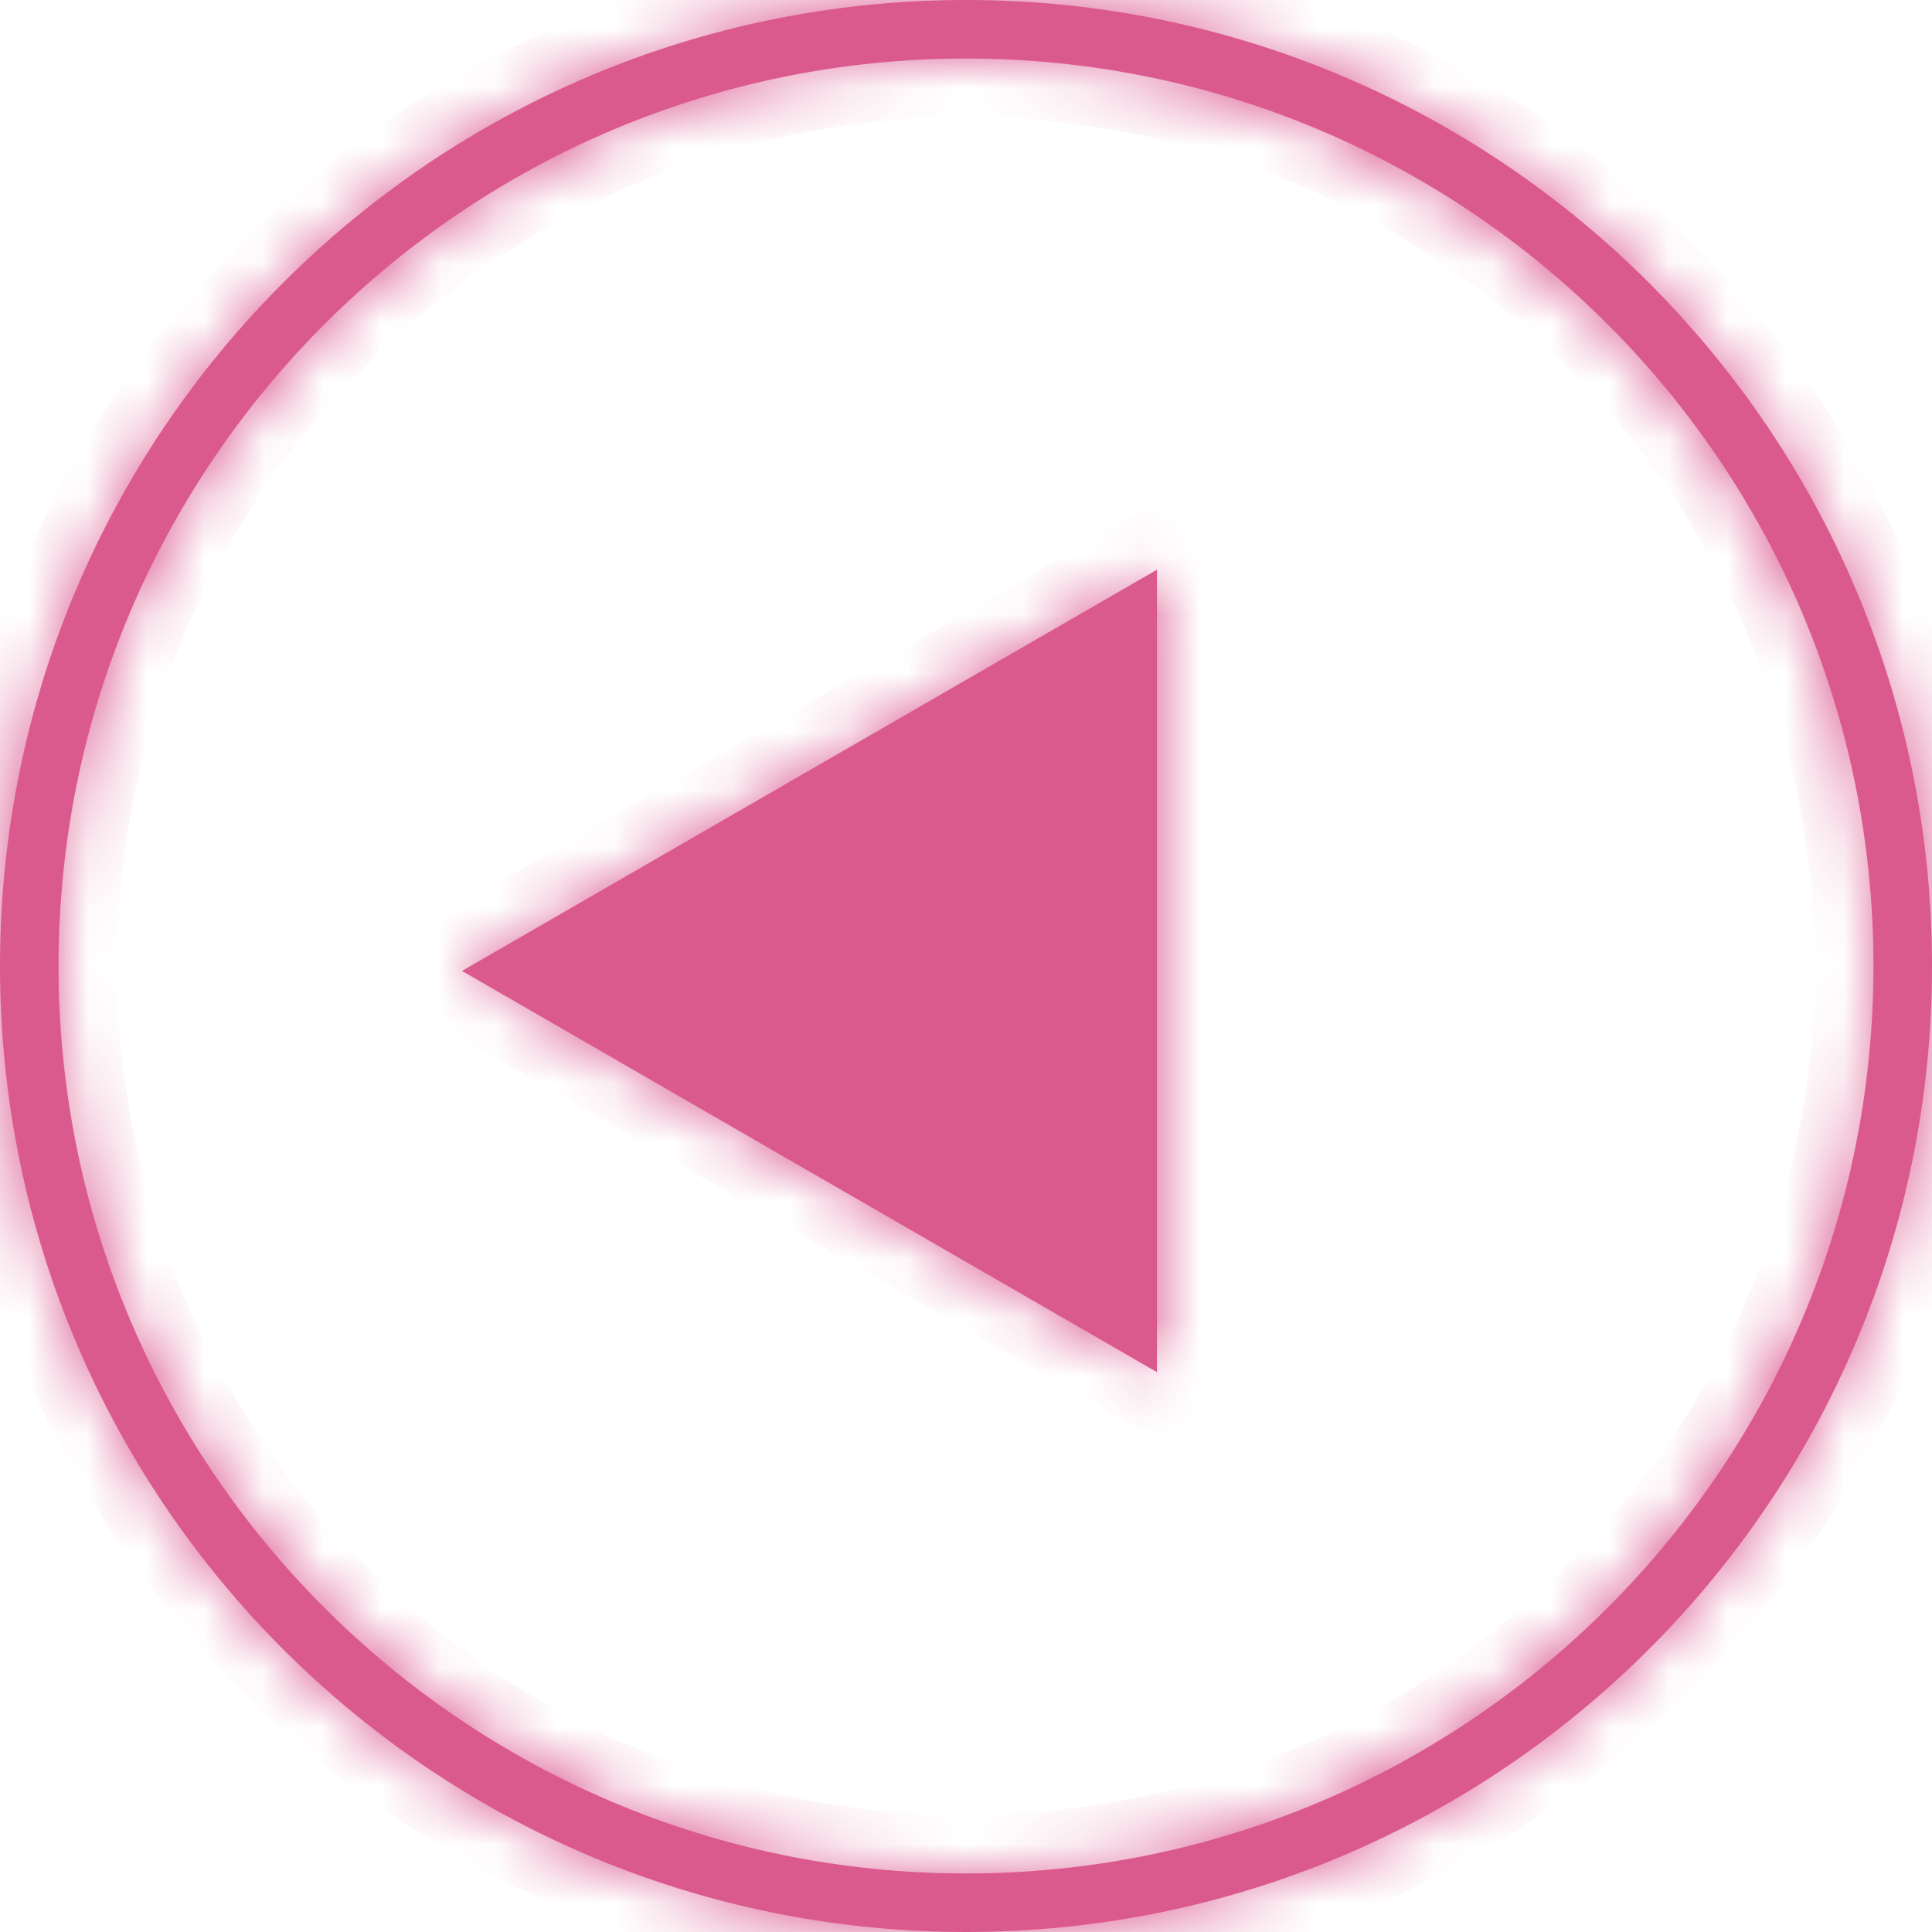 <svg width="33" height="33" viewBox="0 0 33 33" fill="none" xmlns="http://www.w3.org/2000/svg">
<mask id="path-1-inside-1_535_157" fill="white">
<path fill-rule="evenodd" clip-rule="evenodd" d="M32 16.5C32 25.06 25.06 32 16.5 32C7.94 32 1 25.06 1 16.5C1 7.94 7.94 1 16.5 1C25.06 1 32 7.94 32 16.5ZM33 16.5C33 25.613 25.613 33 16.5 33C7.387 33 0 25.613 0 16.5C0 7.387 7.387 0 16.5 0C25.613 0 33 7.387 33 16.5ZM19.762 9.731L7.891 16.584L19.762 23.438V9.731Z"/>
</mask>
<path fill-rule="evenodd" clip-rule="evenodd" d="M32 16.5C32 25.06 25.06 32 16.5 32C7.94 32 1 25.06 1 16.5C1 7.94 7.94 1 16.5 1C25.06 1 32 7.94 32 16.5ZM33 16.5C33 25.613 25.613 33 16.5 33C7.387 33 0 25.613 0 16.5C0 7.387 7.387 0 16.5 0C25.613 0 33 7.387 33 16.5ZM19.762 9.731L7.891 16.584L19.762 23.438V9.731Z" fill="#DB5A8E"/>
<path d="M7.891 16.584L7.391 15.718L5.891 16.584L7.391 17.451L7.891 16.584ZM19.762 9.731H20.762V7.999L19.262 8.865L19.762 9.731ZM19.762 23.438L19.262 24.304L20.762 25.17V23.438H19.762ZM16.5 33C25.613 33 33 25.613 33 16.5H31C31 24.508 24.508 31 16.5 31V33ZM0 16.5C0 25.613 7.387 33 16.5 33V31C8.492 31 2 24.508 2 16.5H0ZM16.5 0C7.387 0 0 7.387 0 16.5H2C2 8.492 8.492 2 16.5 2V0ZM33 16.5C33 7.387 25.613 0 16.5 0V2C24.508 2 31 8.492 31 16.5H33ZM16.5 34C26.165 34 34 26.165 34 16.5H32C32 25.06 25.06 32 16.5 32V34ZM-1 16.5C-1 26.165 6.835 34 16.5 34V32C7.94 32 1 25.06 1 16.5H-1ZM16.5 -1C6.835 -1 -1 6.835 -1 16.5H1C1 7.94 7.94 1 16.5 1V-1ZM34 16.5C34 6.835 26.165 -1 16.5 -1V1C25.06 1 32 7.94 32 16.5H34ZM8.391 17.451L20.262 10.597L19.262 8.865L7.391 15.718L8.391 17.451ZM20.262 22.572L8.391 15.718L7.391 17.451L19.262 24.304L20.262 22.572ZM18.762 9.731V23.438H20.762V9.731H18.762Z" fill="#DB5A8E" mask="url(#path-1-inside-1_535_157)"/>
</svg>
